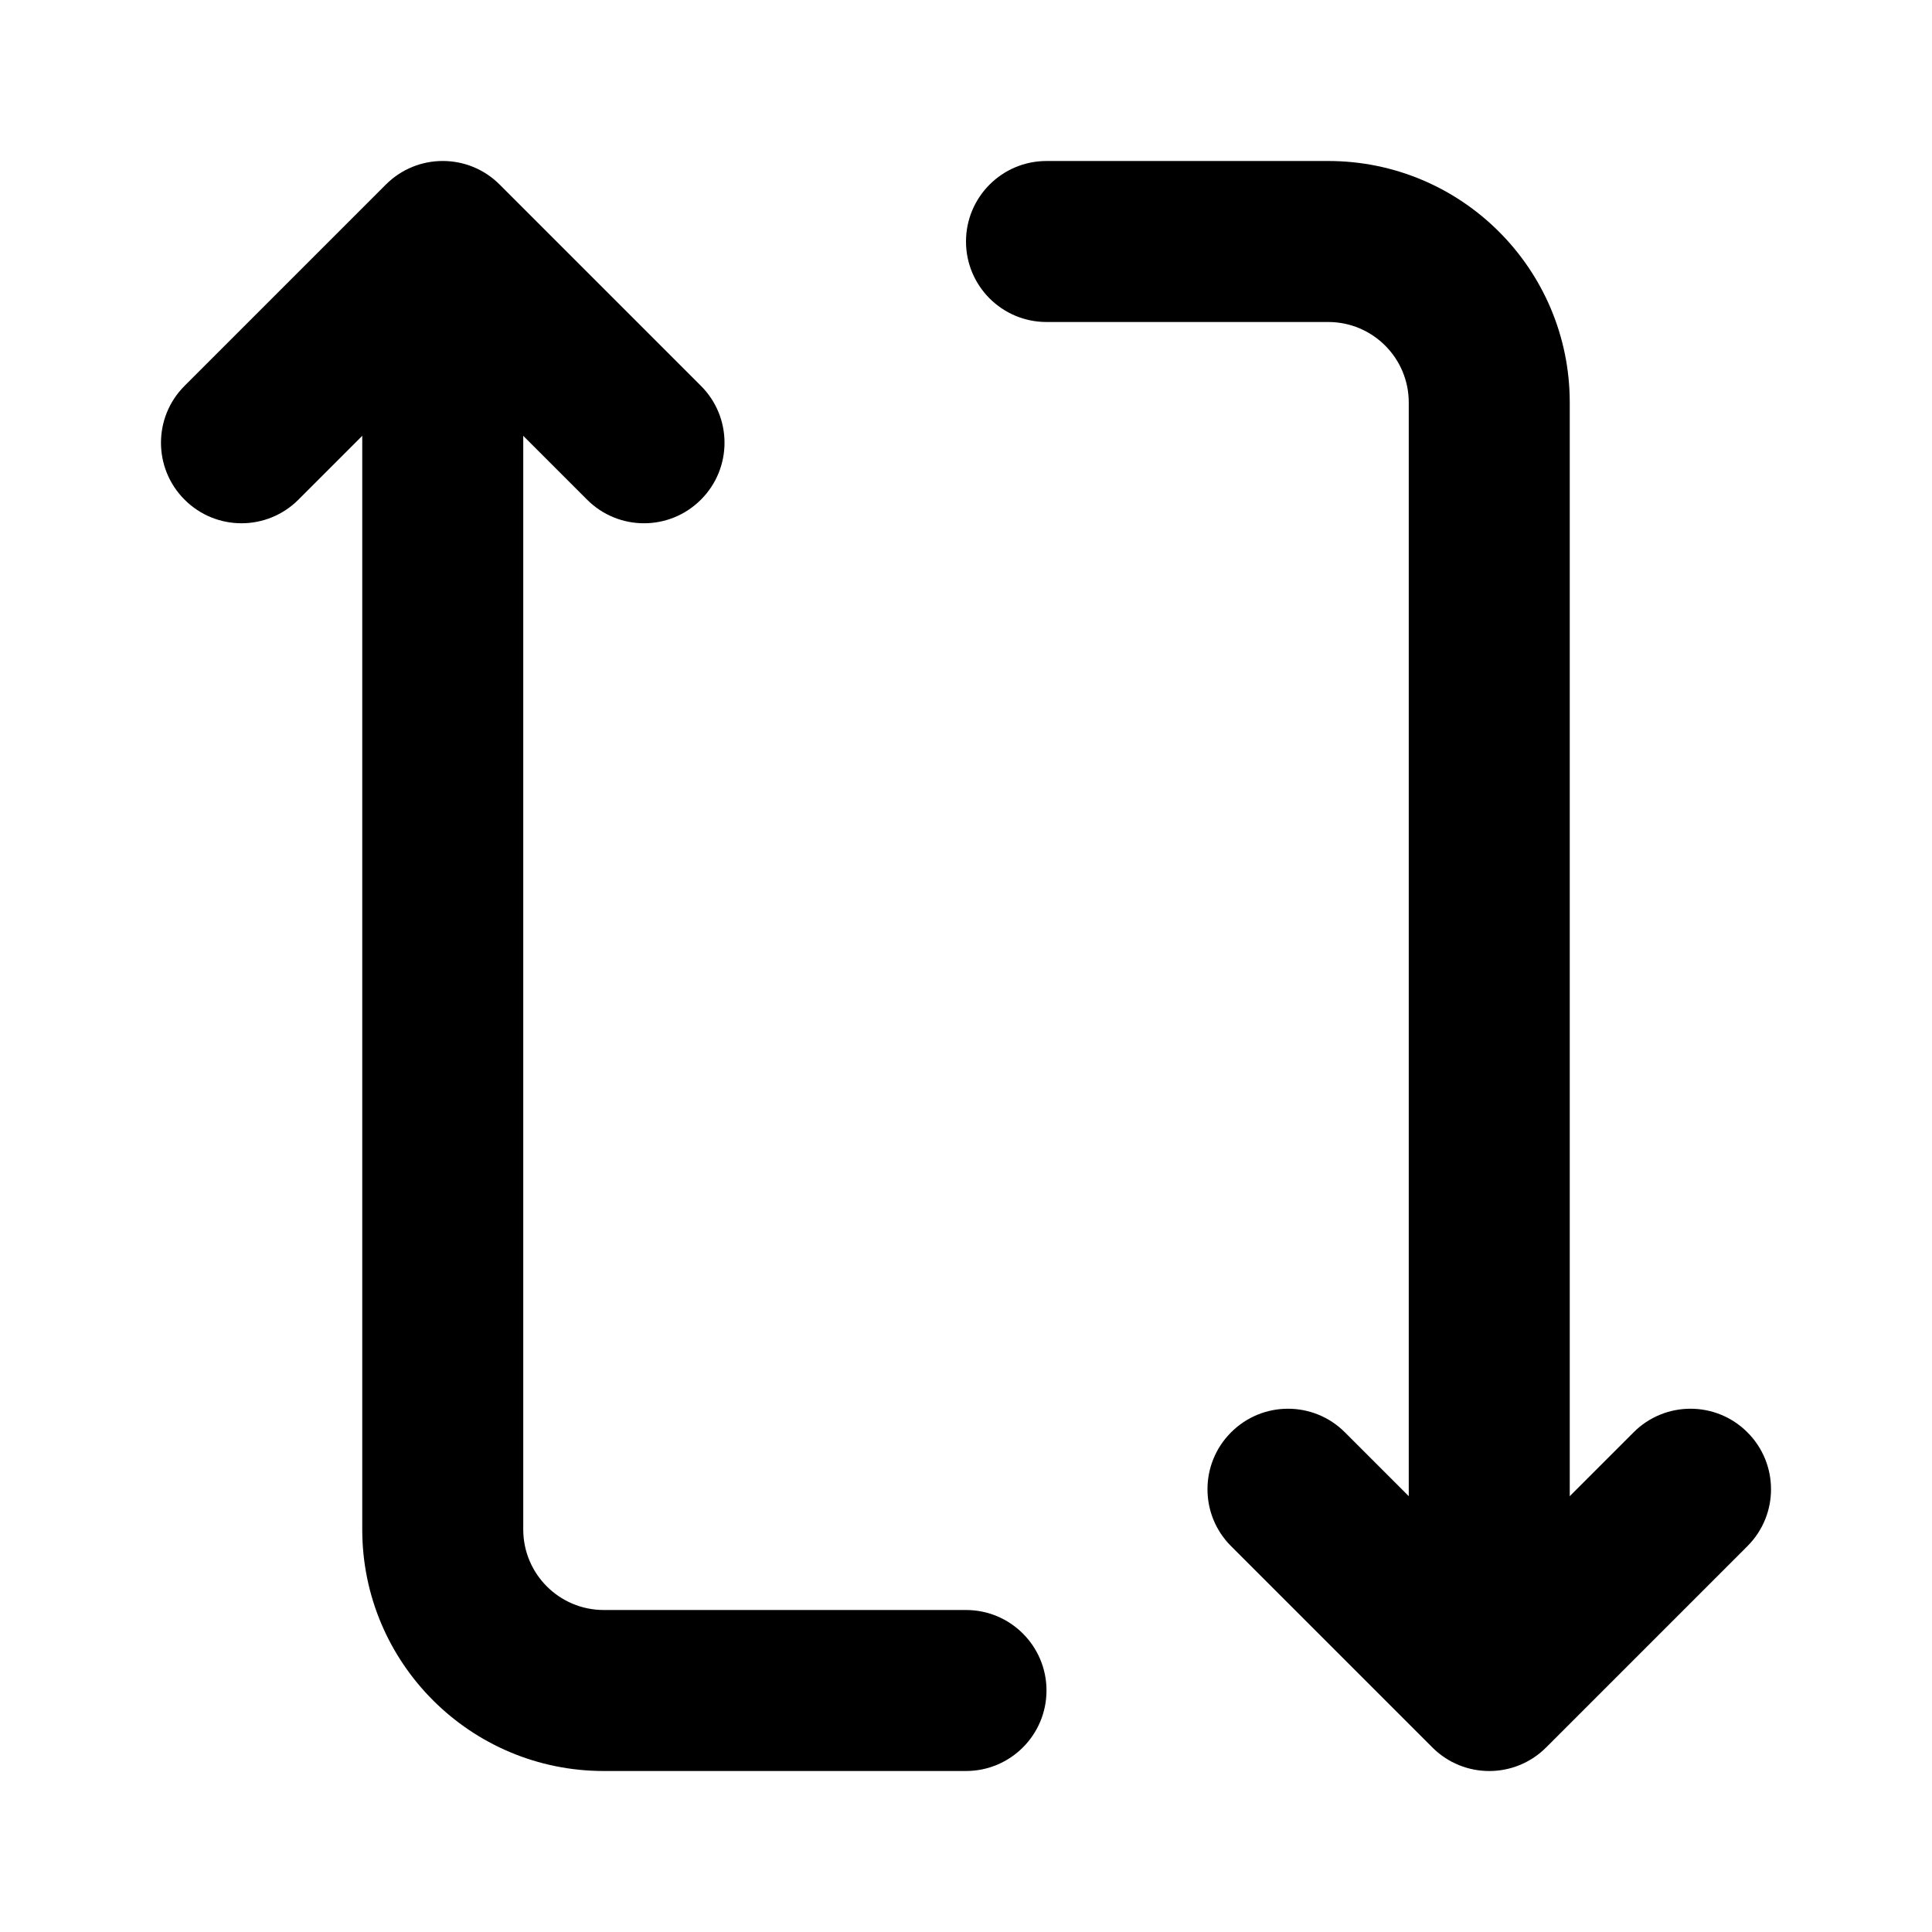 <svg width="24" height="24" viewBox="0 0 24 24" xmlns="http://www.w3.org/2000/svg">
    <path fill-rule="evenodd" clip-rule="evenodd" d="M4.793 2.293C5.183 1.902 5.817 1.902 6.207 2.293L8.707 4.793C9.098 5.183 9.098 5.817 8.707 6.207C8.317 6.598 7.683 6.598 7.293 6.207L5.5 4.414L3.707 6.207C3.317 6.598 2.683 6.598 2.293 6.207C1.902 5.817 1.902 5.183 2.293 4.793L4.793 2.293Z"/>
    <path fill-rule="evenodd" clip-rule="evenodd" d="M21.707 17.793C22.098 18.183 22.098 18.817 21.707 19.207L19.207 21.707C18.817 22.098 18.183 22.098 17.793 21.707L15.293 19.207C14.902 18.817 14.902 18.183 15.293 17.793C15.683 17.402 16.317 17.402 16.707 17.793L18.5 19.586L20.293 17.793C20.683 17.402 21.317 17.402 21.707 17.793Z"/>
    <path fill-rule="evenodd" clip-rule="evenodd" d="M5.5 2.5C6.052 2.5 6.5 2.948 6.5 3.5V19C6.5 19.552 6.948 20 7.5 20H12C12.552 20 13 20.448 13 21C13 21.552 12.552 22 12 22H7.5C5.843 22 4.5 20.657 4.5 19V3.5C4.5 2.948 4.948 2.5 5.5 2.5Z"/>
    <path fill-rule="evenodd" clip-rule="evenodd" d="M12 3C12 2.448 12.448 2 13 2H16.5C18.157 2 19.5 3.343 19.5 5V20.5C19.5 21.052 19.052 21.5 18.5 21.5C17.948 21.5 17.5 21.052 17.5 20.5V5C17.5 4.448 17.052 4 16.5 4H13C12.448 4 12 3.552 12 3Z"/>
</svg>
